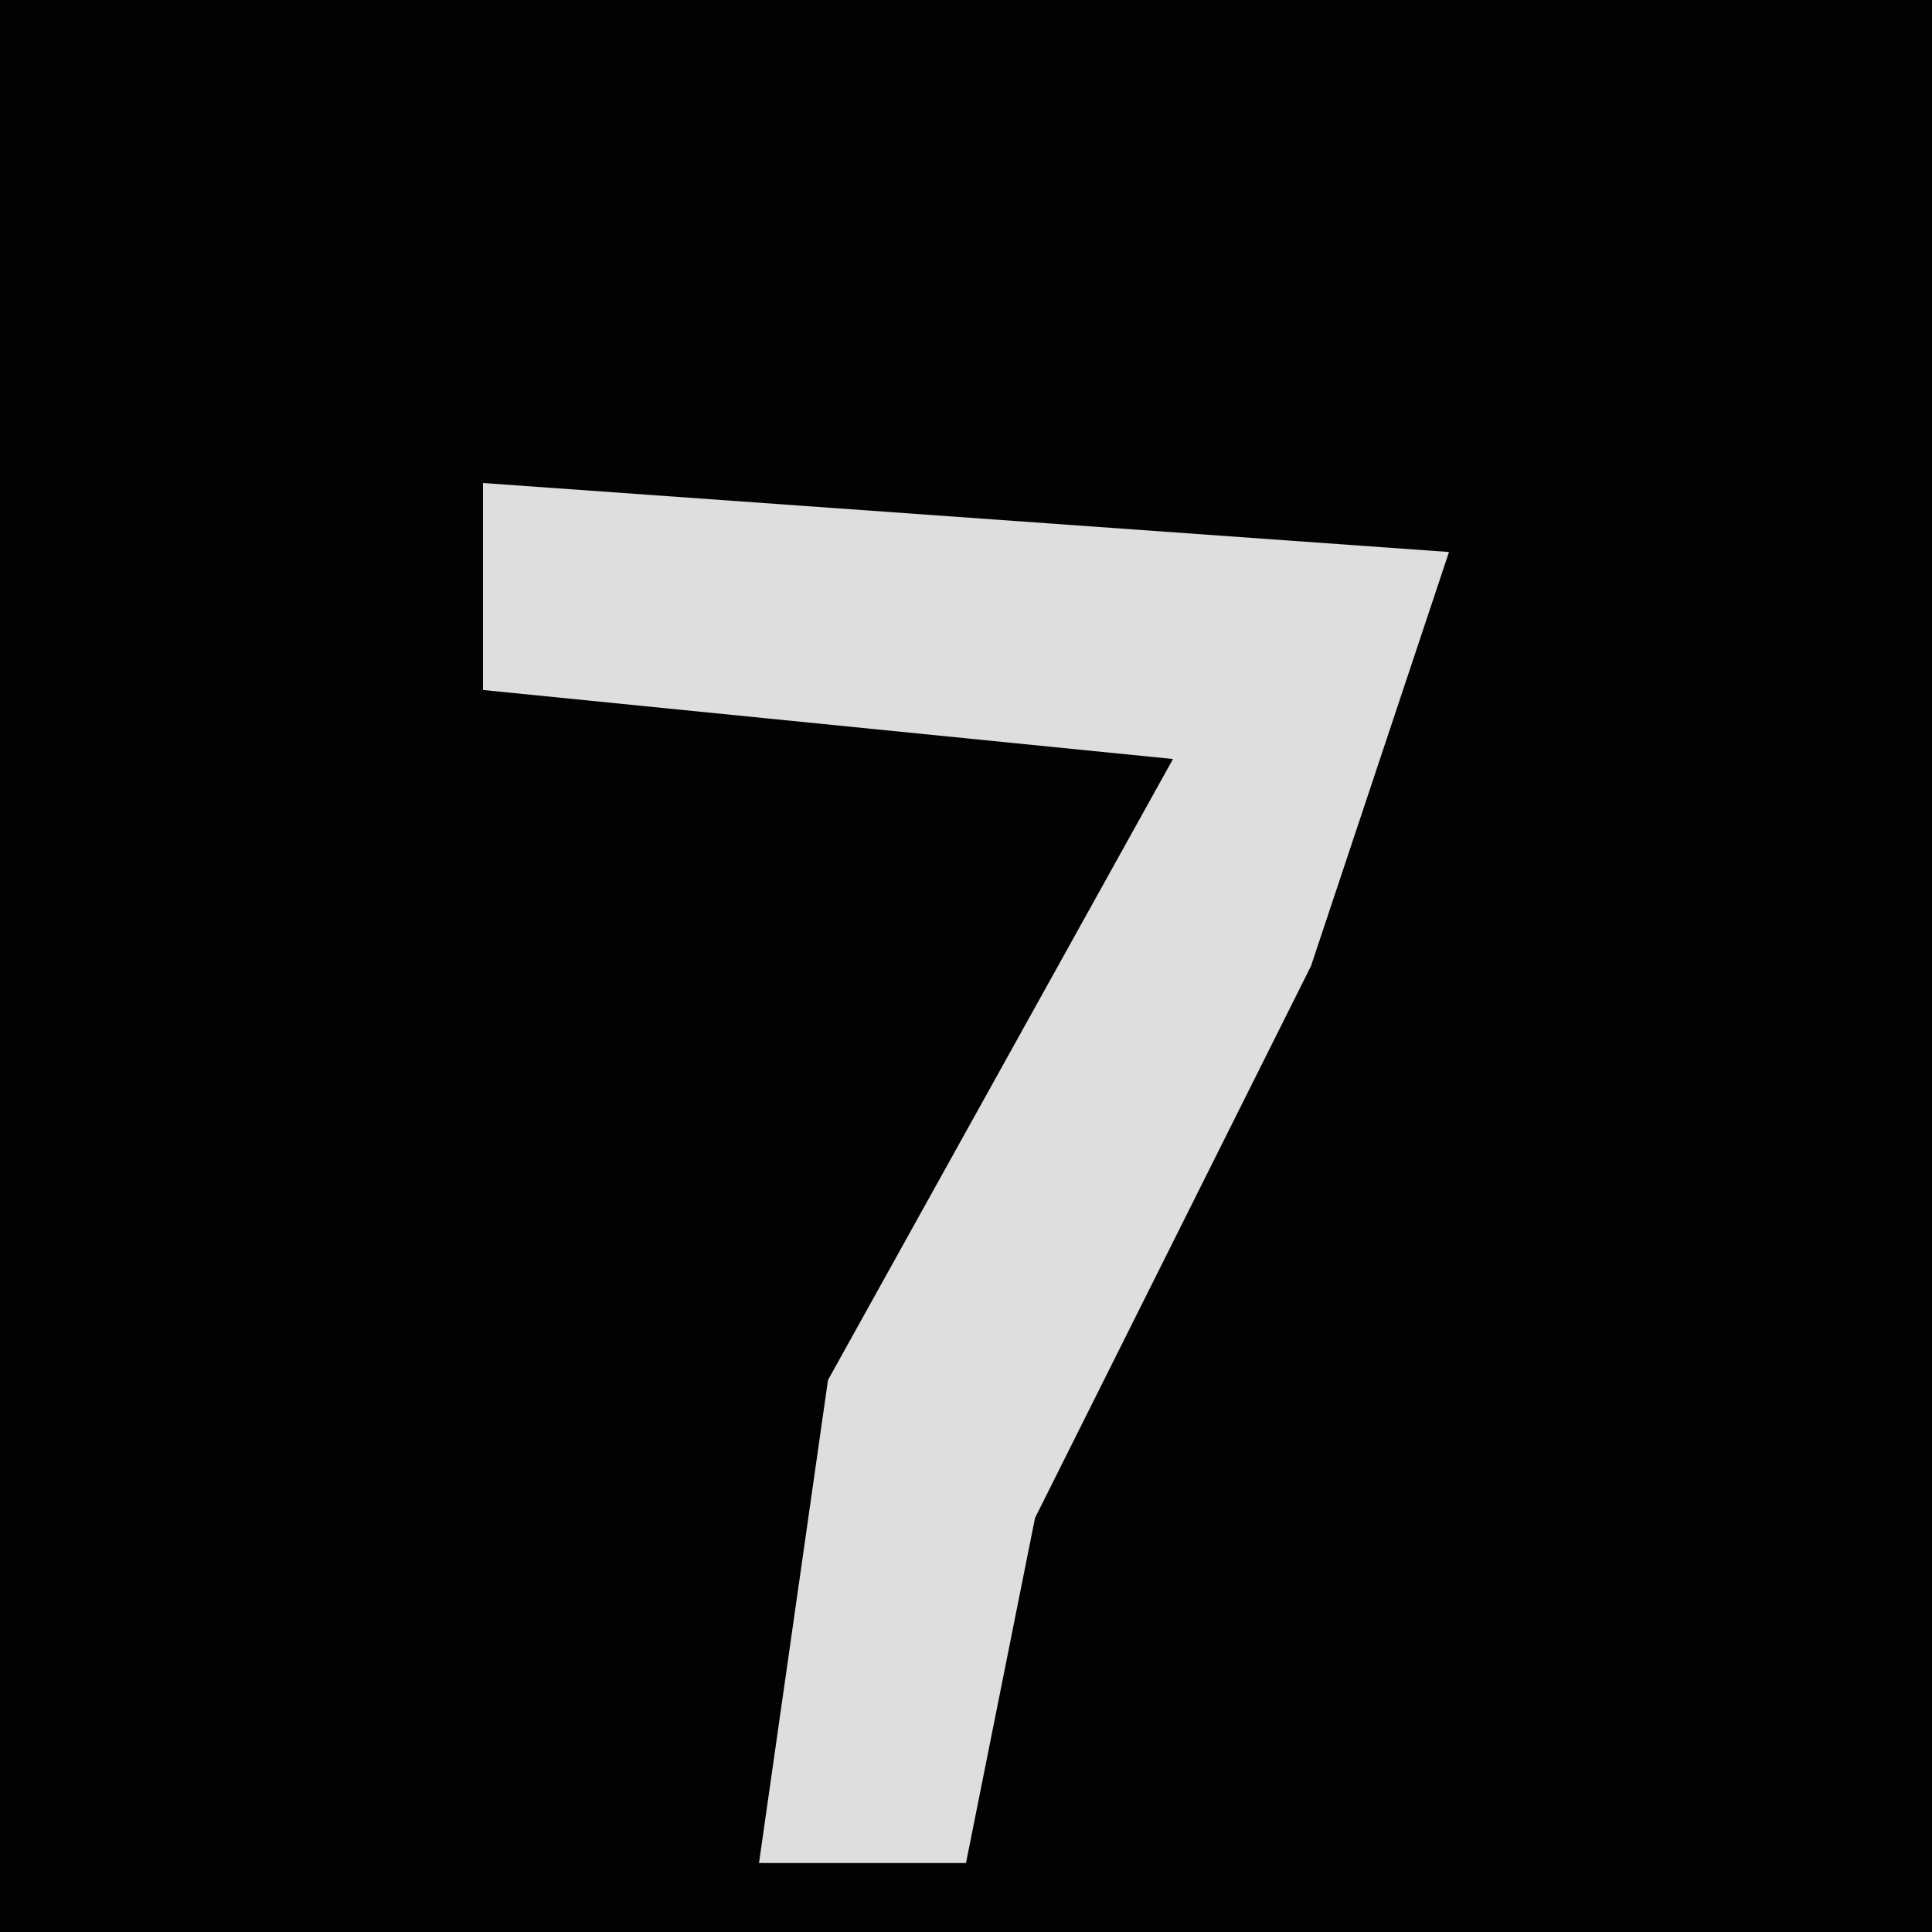 <?xml version="1.0" encoding="UTF-8"?>
<svg version="1.1" xmlns="http://www.w3.org/2000/svg" width="28" height="28">
<path d="M0,0 L28,0 L28,28 L0,28 Z " fill="#020202" transform="translate(0,0)"/>
<path d="M0,0 L14,1 L12,7 L8,15 L7,20 L4,20 L5,13 L10,4 L0,3 Z " fill="#DEDEDE" transform="translate(7,7)"/>
</svg>
